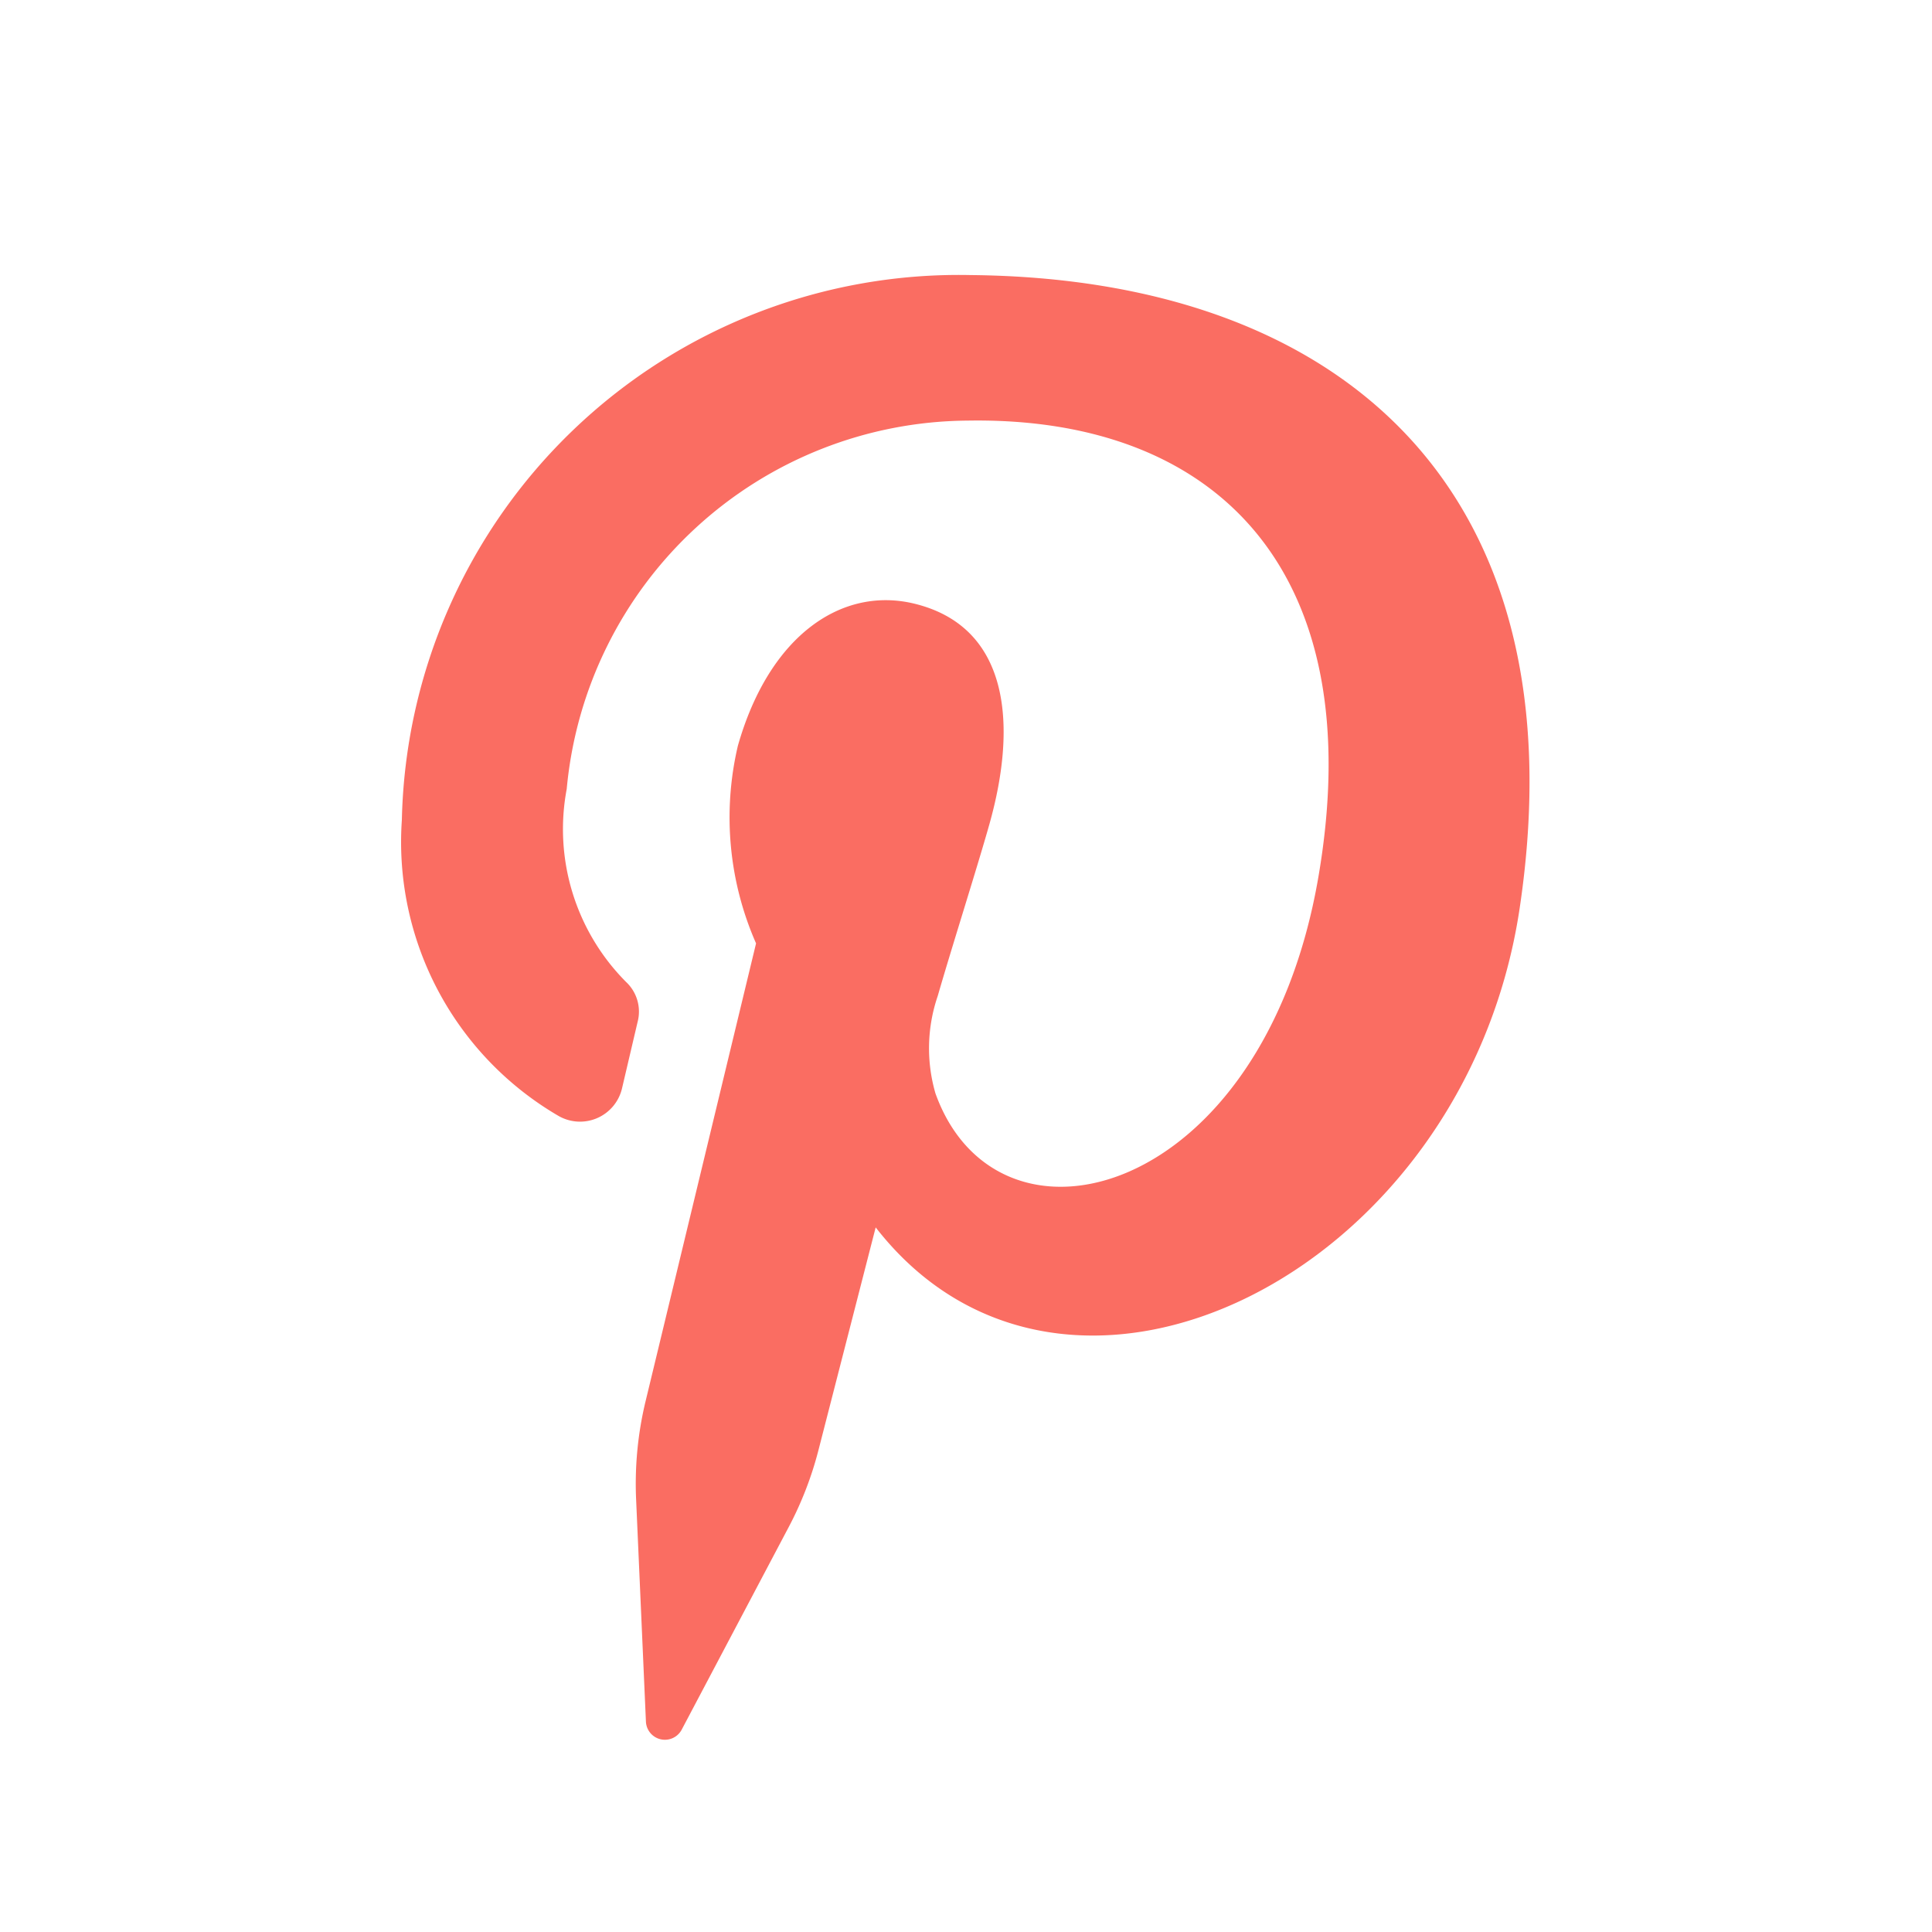 <?xml version="1.0" ?><svg data-name="Layer 45" height="24" id="Layer_45" viewBox="0 0 24 24" width="24" xmlns="http://www.w3.org/2000/svg"><title/><path d="M12.057,3.417A6.921,6.921,0,0,0,4.992,10.187a3.938,3.938,0,0,0,1.937,3.67.536.536,0,0,0,.798-.337l.193-.823a.504.504,0,0,0-.143-.499,2.691,2.691,0,0,1-.737-2.397,5.037,5.037,0,0,1,4.975-4.576c3.12-.055,5.009,1.897,4.363,5.666-.685,3.999-3.977,4.861-4.757,2.693a2.007,2.007,0,0,1,.028-1.212c.179-.62.489-1.592.641-2.131.359-1.274.232-2.456-.927-2.741-.899-.221-1.805.386-2.197,1.765a3.886,3.886,0,0,0,.226,2.454L8.02,17.405a4.375,4.375,0,0,0-.118,1.22l.122,2.763A.236.236,0,0,0,8.468,21.487l1.33-2.518a4.375,4.375,0,0,0,.369-.954l.711-2.768c2.358,3.034,7.319.595,8-3.966C19.651,6.101,16.683,3.459,12.057,3.417Z" style="fill:#fa6d62"/></svg>